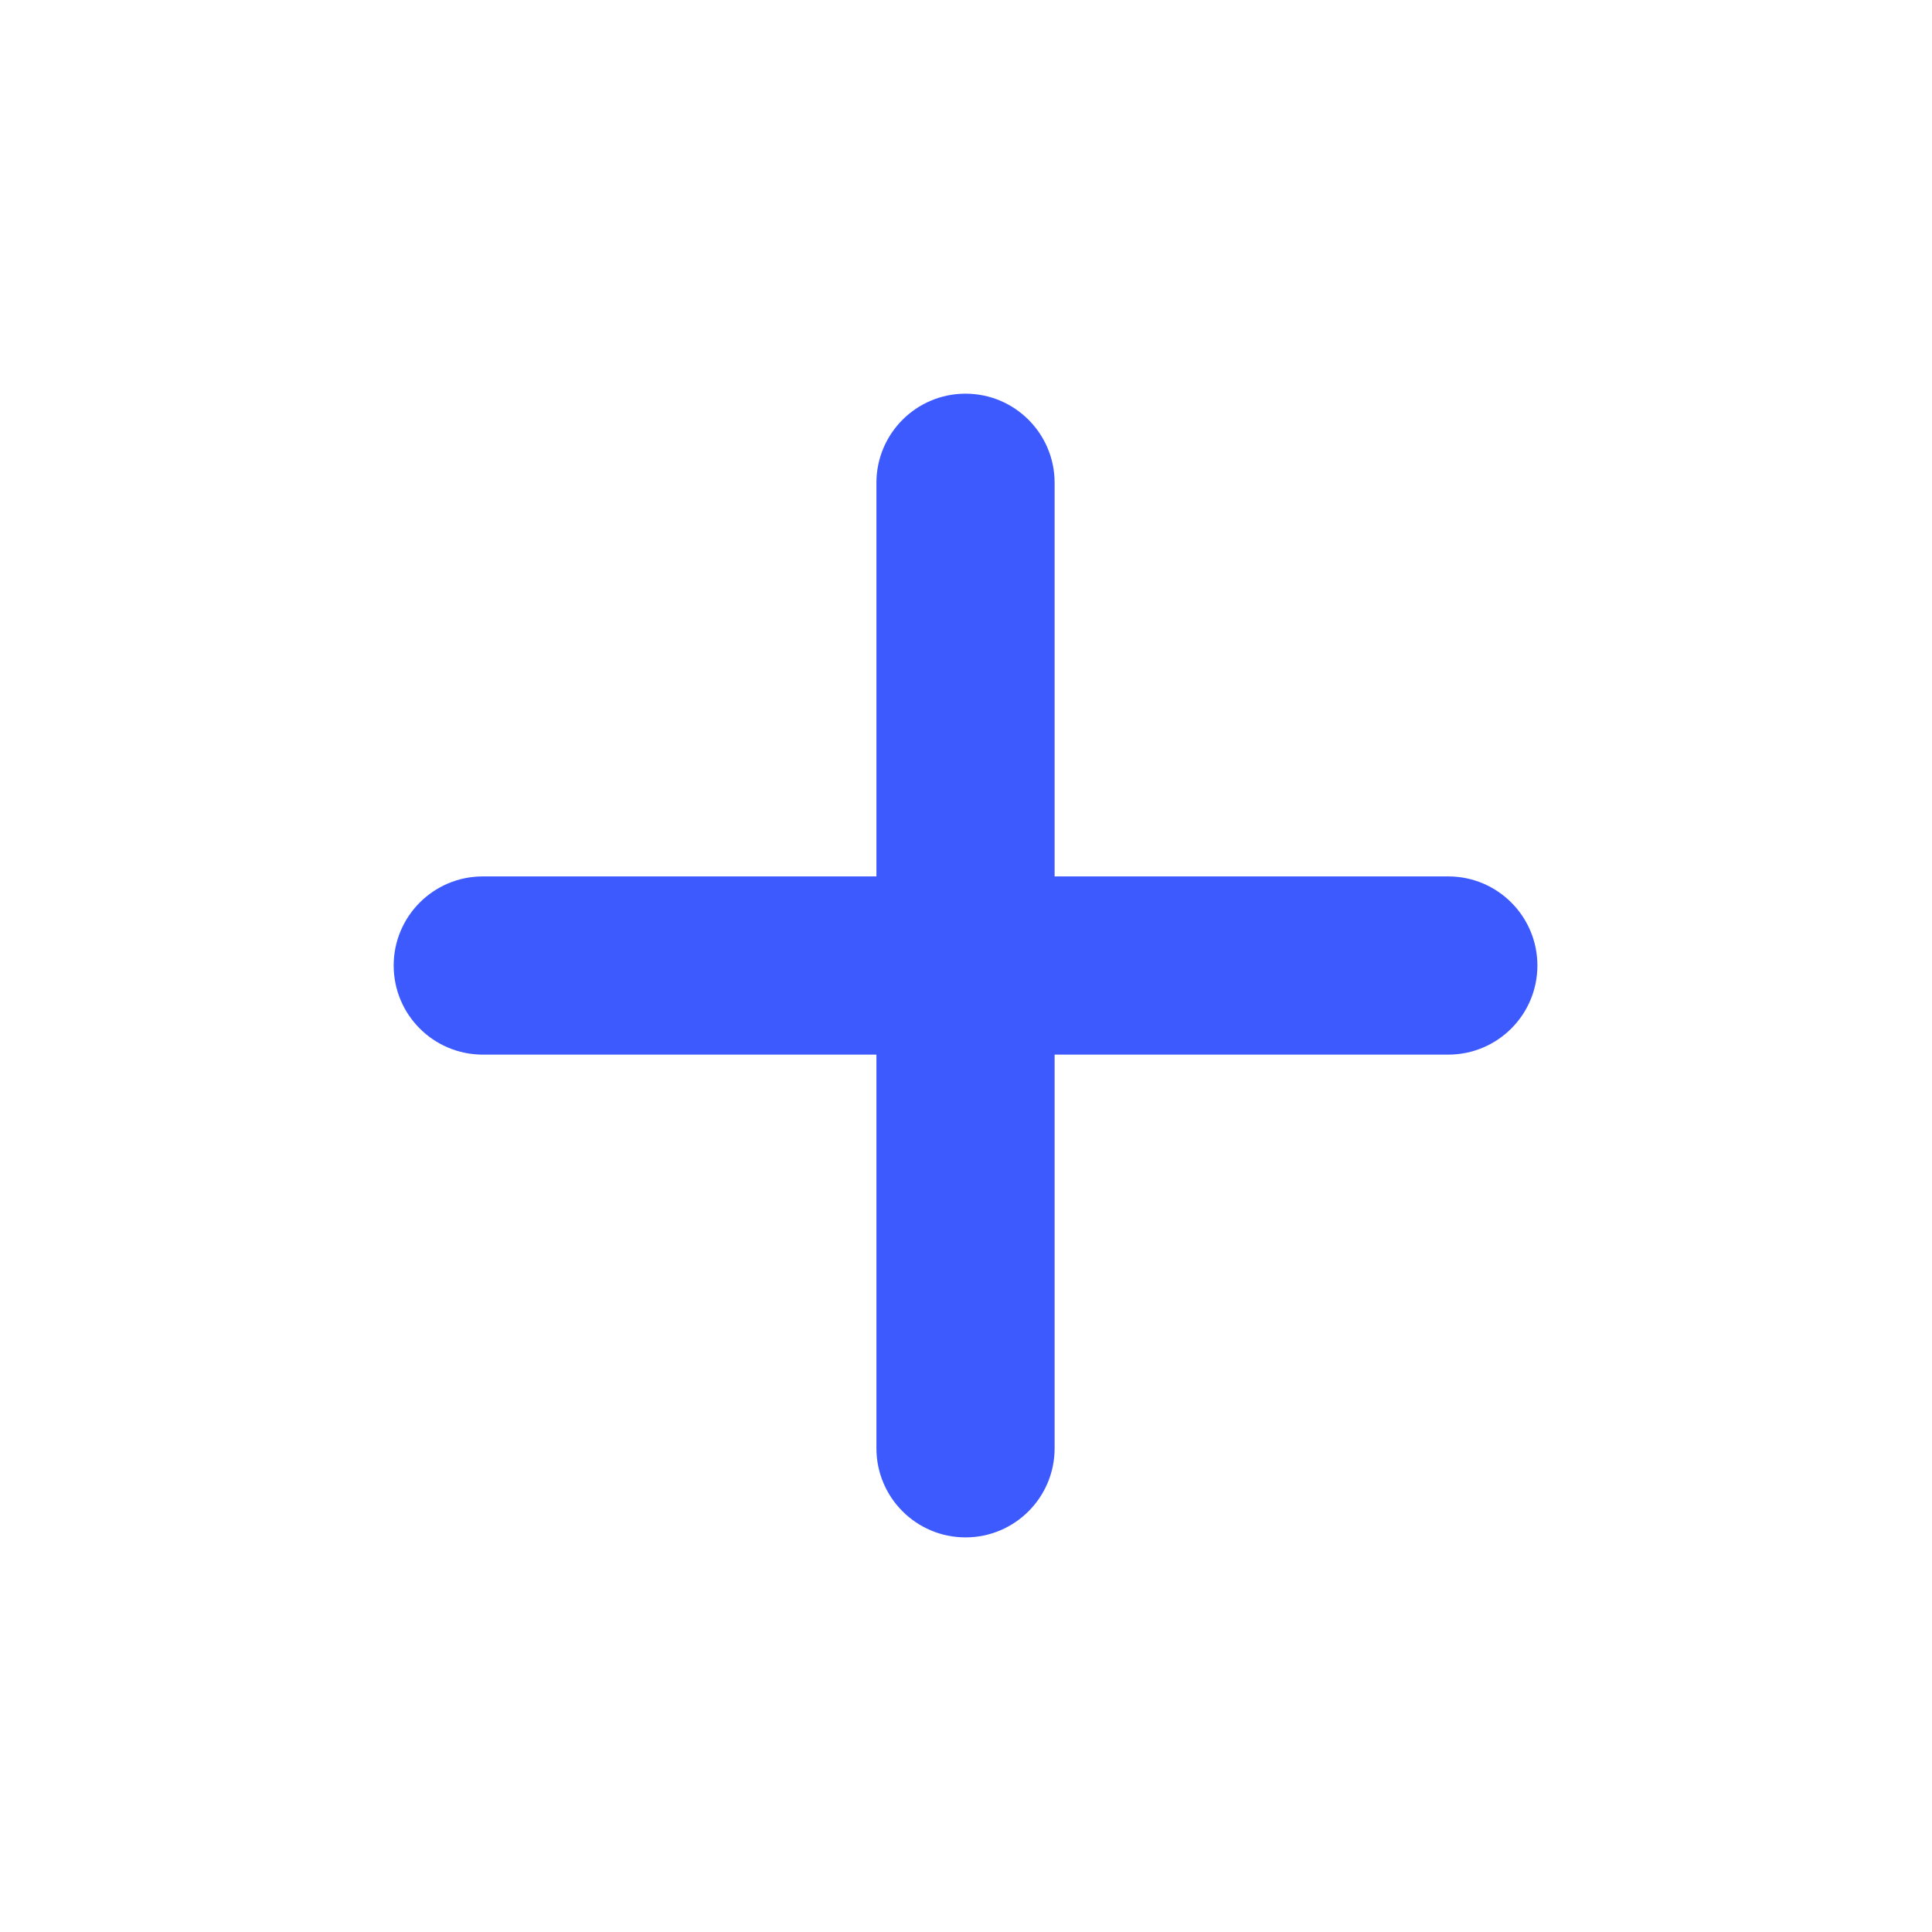 <svg width="60" height="60" viewBox="0 0 60 60" fill="none" xmlns="http://www.w3.org/2000/svg">
<mask id="path-1-outside-1" maskUnits="userSpaceOnUse" x="10.893" y="11.08" width="38.184" height="38.184" fill="black">
<rect fill="white" x="10.893" y="11.08" width="38.184" height="38.184"/>
<path fill-rule="evenodd" clip-rule="evenodd" d="M44.978 31.752C45.954 31.752 46.745 30.961 46.745 29.985C46.745 29.009 45.954 28.218 44.978 28.218L31.752 28.218L31.752 14.993C31.752 14.017 30.961 13.226 29.985 13.226C29.009 13.226 28.218 14.017 28.218 14.993L28.218 28.218L14.993 28.218C14.017 28.218 13.226 29.009 13.226 29.985C13.226 30.961 14.017 31.752 14.993 31.752L28.218 31.752L28.218 44.978C28.218 45.954 29.009 46.745 29.985 46.745C30.961 46.745 31.752 45.954 31.752 44.978L31.752 31.752L44.978 31.752Z"/>
</mask>
<path fill-rule="evenodd" clip-rule="evenodd" d="M44.978 31.752C45.954 31.752 46.745 30.961 46.745 29.985C46.745 29.009 45.954 28.218 44.978 28.218L31.752 28.218L31.752 14.993C31.752 14.017 30.961 13.226 29.985 13.226C29.009 13.226 28.218 14.017 28.218 14.993L28.218 28.218L14.993 28.218C14.017 28.218 13.226 29.009 13.226 29.985C13.226 30.961 14.017 31.752 14.993 31.752L28.218 31.752L28.218 44.978C28.218 45.954 29.009 46.745 29.985 46.745C30.961 46.745 31.752 45.954 31.752 44.978L31.752 31.752L44.978 31.752Z" fill="#3D5AFE"/>
<path d="M46.745 29.985L45.745 29.985L45.745 29.985L46.745 29.985ZM44.978 31.752L44.978 30.752H44.978L44.978 31.752ZM44.978 28.218L44.978 29.218L44.978 29.218L44.978 28.218ZM31.752 28.218L30.752 28.218C30.752 28.771 31.2 29.218 31.752 29.218L31.752 28.218ZM31.752 14.993L30.752 14.993L31.752 14.993ZM29.985 13.226L29.985 14.226L29.985 14.226L29.985 13.226ZM28.218 14.993L29.218 14.993L28.218 14.993ZM28.218 28.218L28.218 29.218C28.771 29.218 29.218 28.771 29.218 28.218L28.218 28.218ZM14.993 28.218L14.993 29.218L14.993 29.218L14.993 28.218ZM13.226 29.985L14.226 29.985L14.226 29.985L13.226 29.985ZM14.993 31.752L14.993 30.752L14.993 30.752L14.993 31.752ZM28.218 31.752L29.218 31.752C29.218 31.2 28.771 30.752 28.218 30.752L28.218 31.752ZM28.218 44.978L29.218 44.978L29.218 44.978L28.218 44.978ZM29.985 46.745L29.985 45.745L29.985 45.745L29.985 46.745ZM31.752 44.978L30.752 44.978L30.752 44.978L31.752 44.978ZM31.752 31.752L31.752 30.752C31.2 30.752 30.752 31.2 30.752 31.752L31.752 31.752ZM45.745 29.985C45.745 30.409 45.402 30.752 44.978 30.752L44.978 32.752C46.506 32.752 47.745 31.514 47.745 29.985L45.745 29.985ZM44.978 29.218C45.402 29.218 45.745 29.562 45.745 29.985L47.745 29.985C47.745 28.457 46.506 27.218 44.978 27.218L44.978 29.218ZM31.752 29.218L44.978 29.218L44.978 27.218L31.752 27.218L31.752 29.218ZM30.752 14.993L30.752 28.218L32.752 28.218L32.752 14.993L30.752 14.993ZM29.985 14.226C30.409 14.226 30.752 14.569 30.752 14.993L32.752 14.993C32.752 13.465 31.514 12.226 29.985 12.226L29.985 14.226ZM29.218 14.993C29.218 14.569 29.562 14.226 29.985 14.226L29.985 12.226C28.457 12.226 27.218 13.465 27.218 14.993L29.218 14.993ZM29.218 28.218L29.218 14.993L27.218 14.993L27.218 28.218L29.218 28.218ZM14.993 29.218L28.218 29.218L28.218 27.218L14.993 27.218L14.993 29.218ZM14.226 29.985C14.226 29.562 14.569 29.218 14.993 29.218L14.993 27.218C13.465 27.218 12.226 28.457 12.226 29.985L14.226 29.985ZM14.993 30.752C14.569 30.752 14.226 30.409 14.226 29.985L12.226 29.985C12.226 31.514 13.465 32.752 14.993 32.752L14.993 30.752ZM28.218 30.752L14.993 30.752L14.993 32.752L28.218 32.752L28.218 30.752ZM29.218 44.978L29.218 31.752L27.218 31.752L27.218 44.978L29.218 44.978ZM29.985 45.745C29.562 45.745 29.218 45.402 29.218 44.978L27.218 44.978C27.218 46.506 28.457 47.745 29.985 47.745L29.985 45.745ZM30.752 44.978C30.752 45.402 30.409 45.745 29.985 45.745L29.985 47.745C31.514 47.745 32.752 46.506 32.752 44.978L30.752 44.978ZM30.752 31.752L30.752 44.978L32.752 44.978L32.752 31.752L30.752 31.752ZM44.978 30.752L31.752 30.752L31.752 32.752L44.978 32.752L44.978 30.752Z" fill="#3D5AFE" mask="url(#path-1-outside-1)"/>
</svg>
